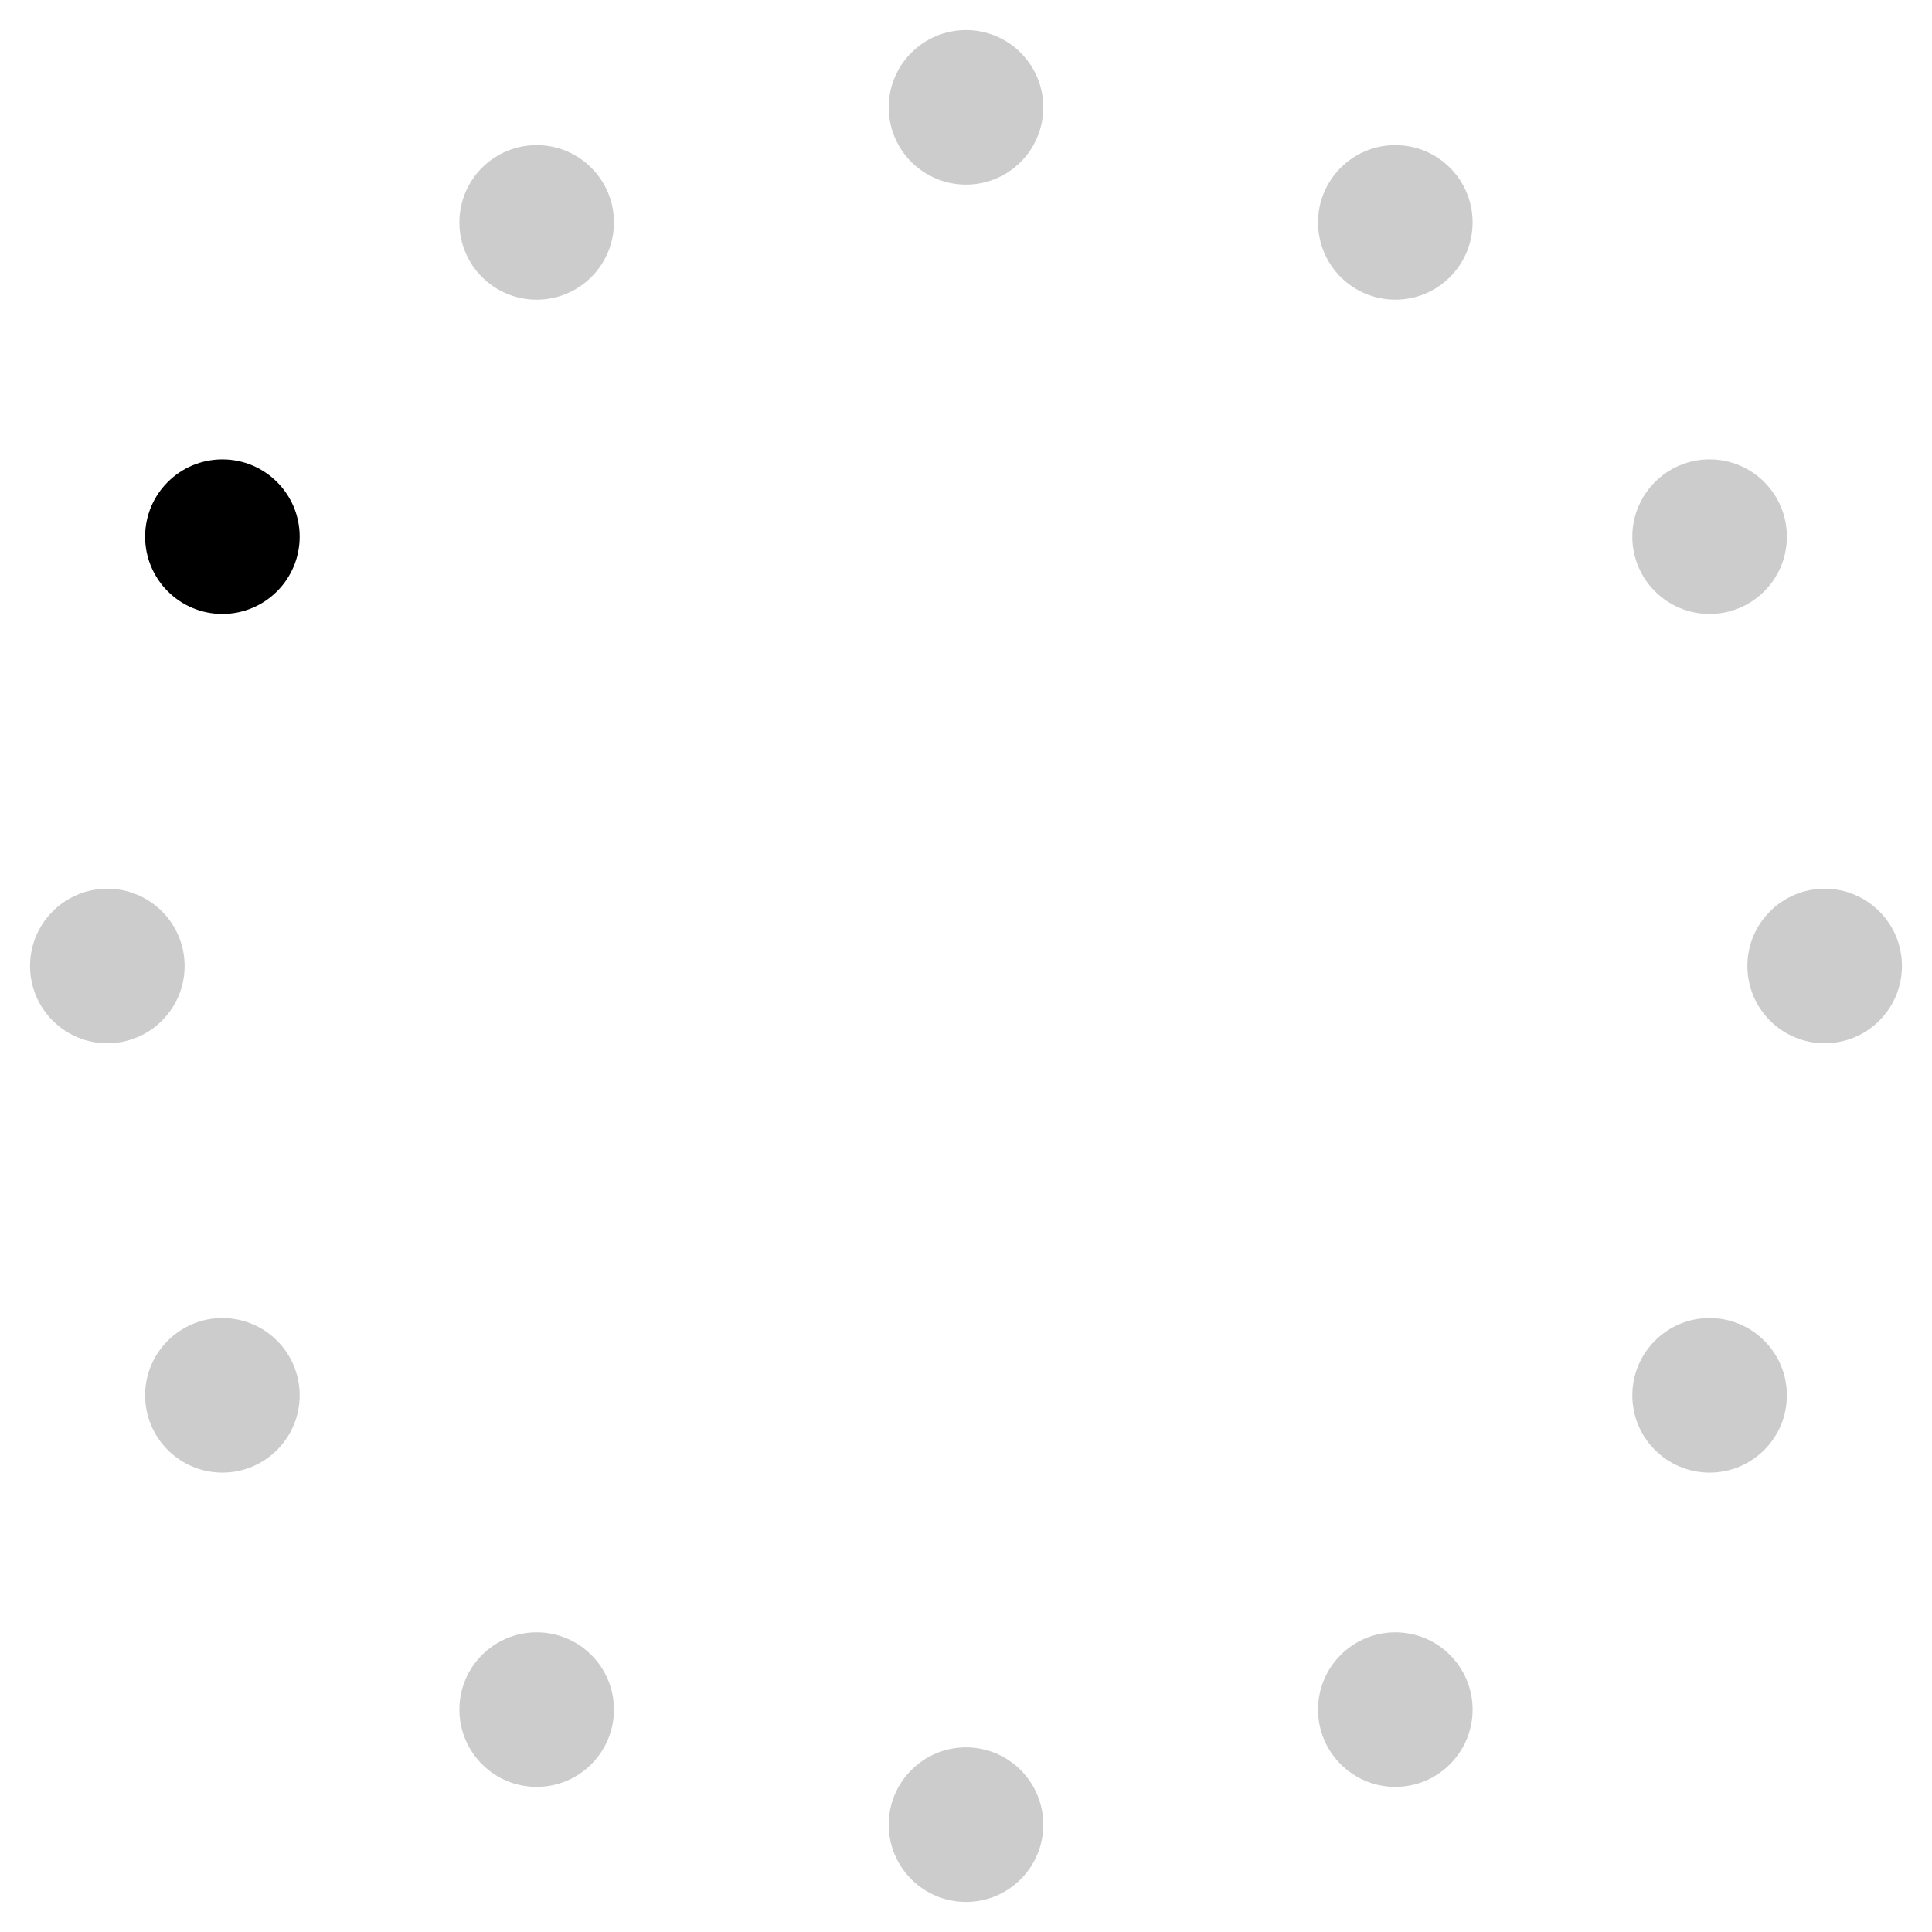 <svg xmlns="http://www.w3.org/2000/svg" xmlns:xlink="http://www.w3.org/1999/xlink" width="45.0" height="45.0"><circle cx="22.50" cy="2.50" r="1.8" fill="#ccc" /><circle cx="32.50" cy="5.18" r="1.8" fill="#ccc" /><circle cx="39.82" cy="12.50" r="1.8" fill="#ccc" /><circle cx="42.50" cy="22.50" r="1.8" fill="#ccc" /><circle cx="39.82" cy="32.50" r="1.8" fill="#ccc" /><circle cx="32.50" cy="39.82" r="1.8" fill="#ccc" /><circle cx="22.50" cy="42.50" r="1.8" fill="#ccc" /><circle cx="12.50" cy="39.82" r="1.8" fill="#ccc" /><circle cx="5.18" cy="32.50" r="1.8" fill="#ccc" /><circle cx="2.50" cy="22.50" r="1.8" fill="#ccc" /><circle cx="5.18" cy="12.50" r="1.8" fill="#000" /><circle cx="12.50" cy="5.18" r="1.8" fill="#ccc" /></svg>